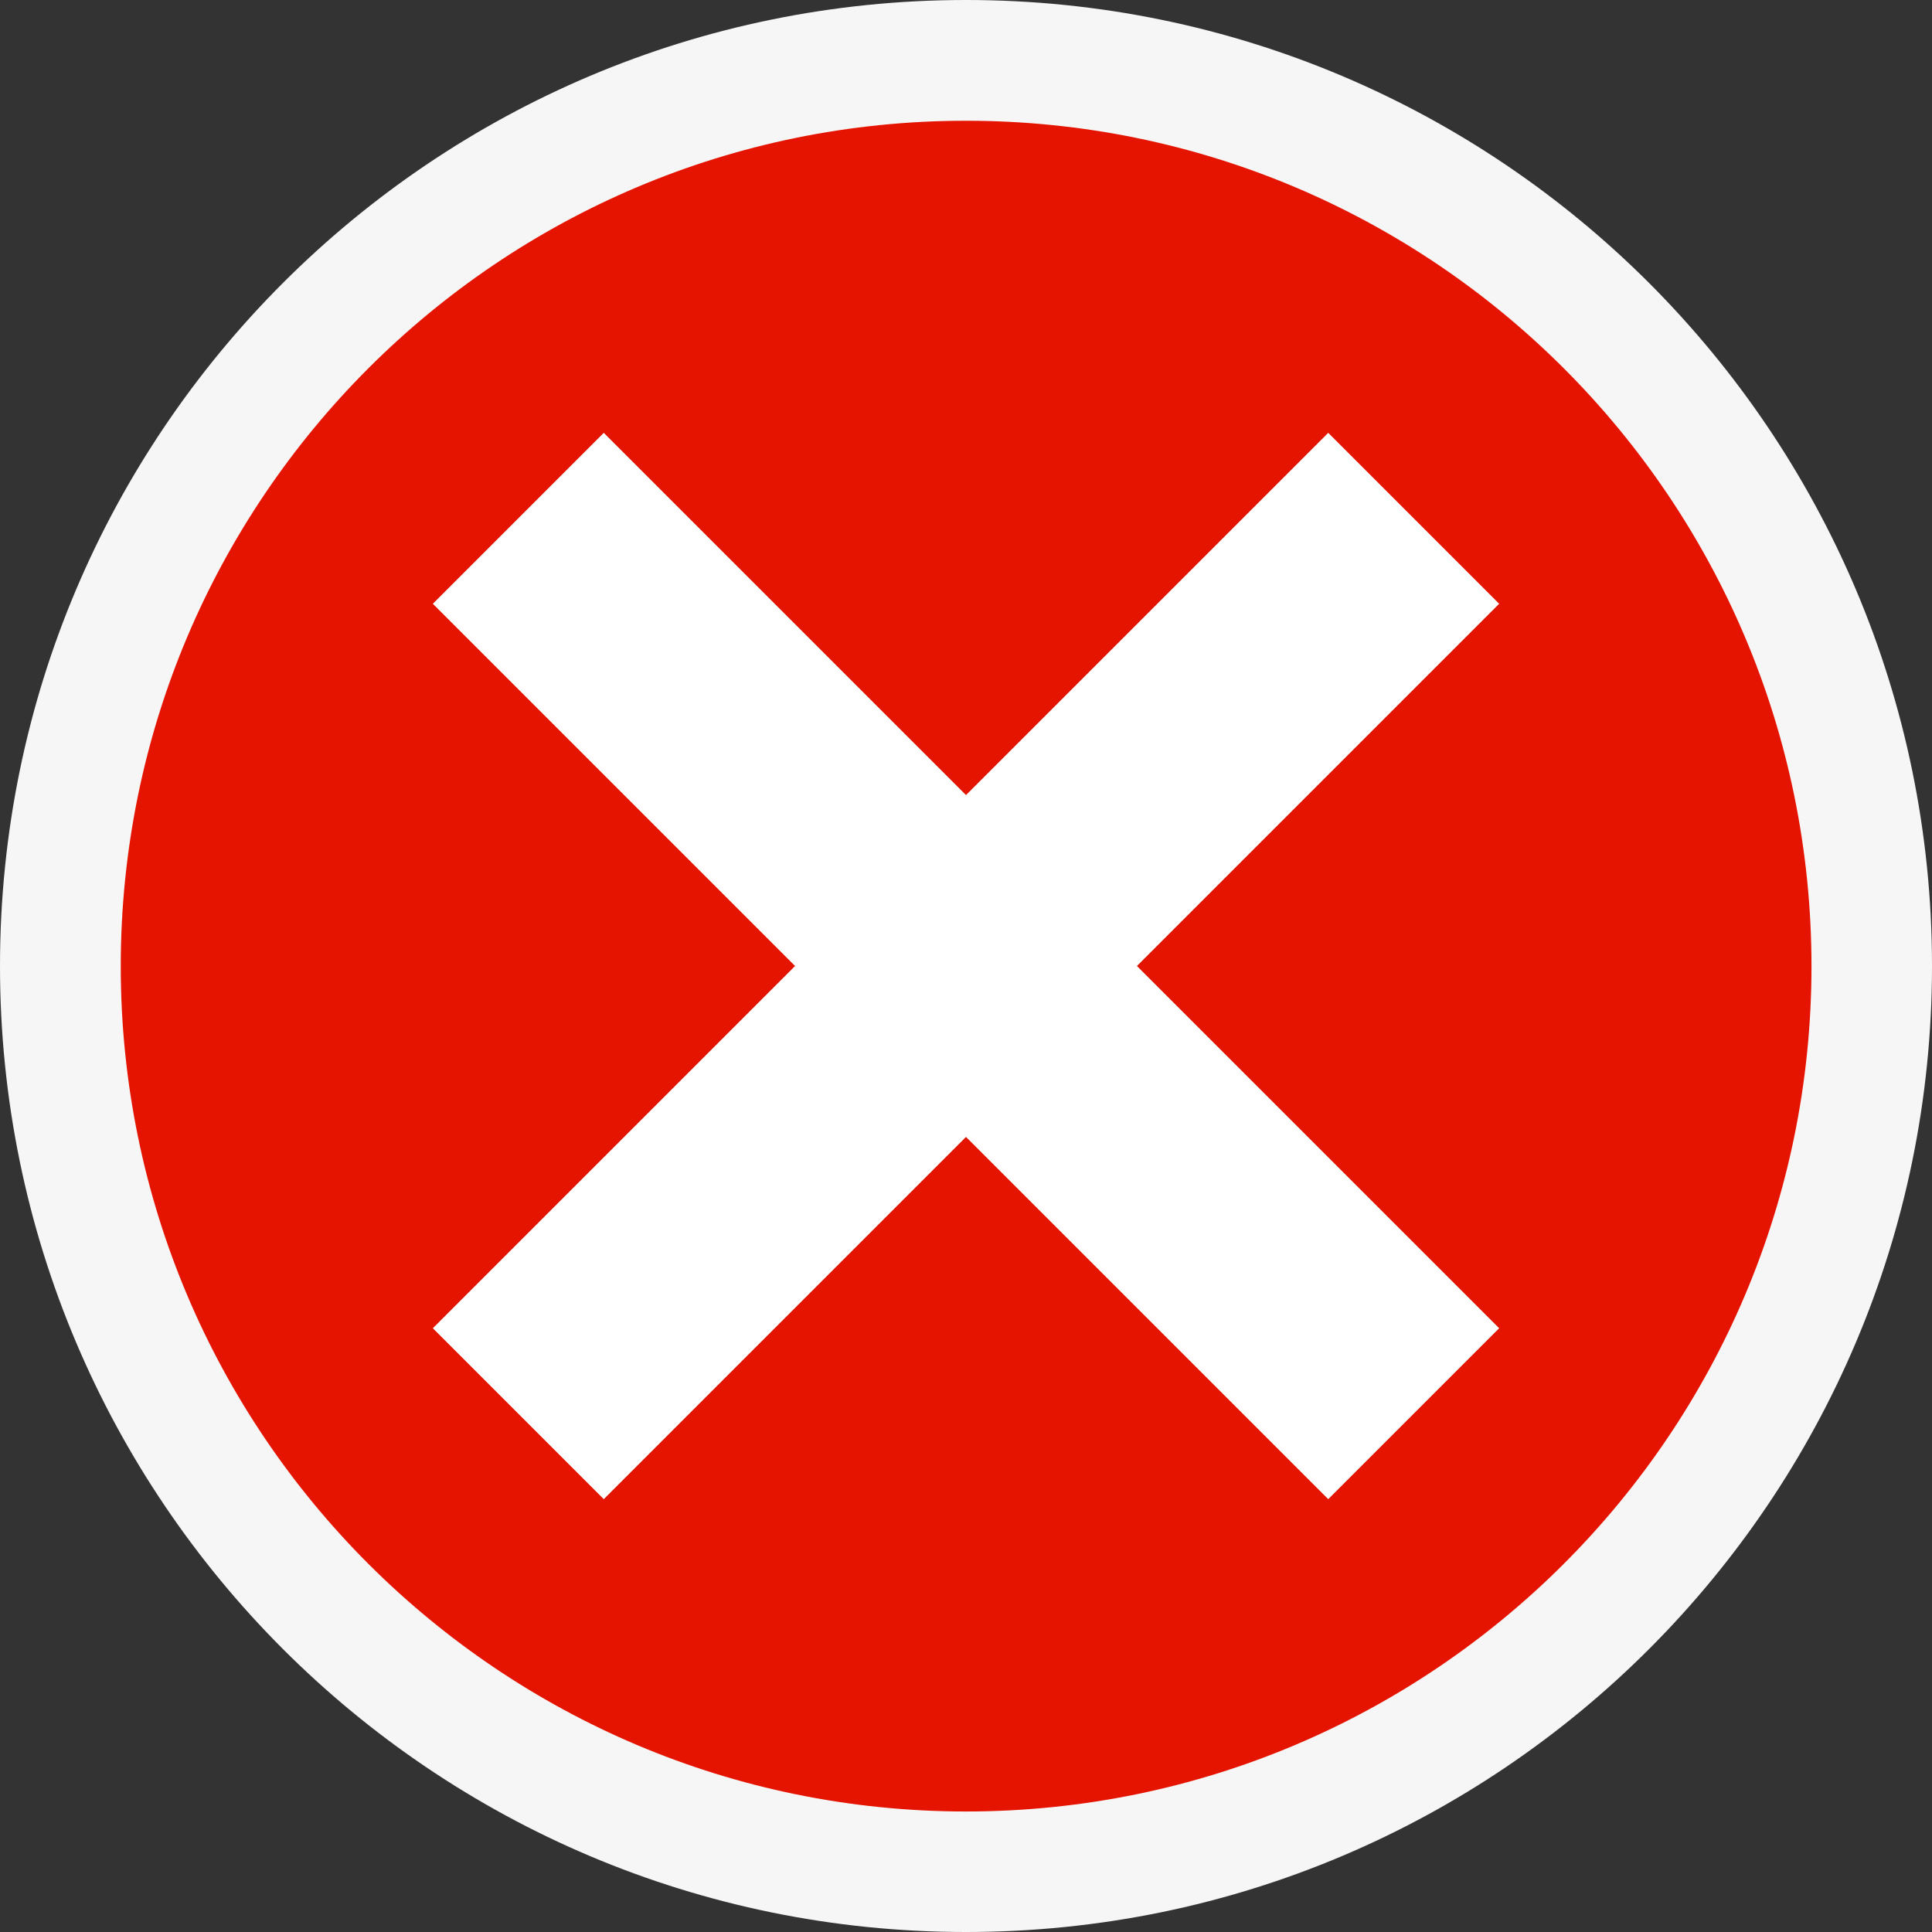 <?xml version="1.0" encoding="UTF-8"?>
<svg xmlns="http://www.w3.org/2000/svg" xmlns:xlink="http://www.w3.org/1999/xlink" width="32pt" height="32pt" viewBox="0 0 32 32" version="1.1">
<rect x="0" y="0" width="32" height="32" fill="#333333" stroke="none"/>
<g id="surface1">
<path style=" stroke:none;fill-rule:nonzero;fill:rgb(96.471%,96.471%,96.471%);fill-opacity:1;" d="M 32 16 C 32 24.836 24.836 32 16 32 C 7.164 32 0 24.836 0 16 C 0 7.164 7.164 0 16 0 C 24.836 0 32 7.164 32 16 Z M 32 16 "/>
<path style=" stroke:none;fill-rule:nonzero;fill:rgb(89.804%,7.843%,0%);fill-opacity:1;" d="M 16 2 C 8.266 2 2 8.27 2 16.004 C 2 23.734 8.27 30.004 16.004 30.004 C 23.734 30 30.004 23.734 30.004 16 C 30 8.266 23.734 2 16 2 Z M 24.828 22 L 22 24.828 L 16 18.828 L 10 24.828 L 7.172 22 L 13.172 16 L 7.172 10 L 10 7.172 L 16 13.172 L 22 7.172 L 24.828 10 L 18.828 16 Z M 24.828 22 "/>
<path style=" stroke:none;fill-rule:nonzero;fill:rgb(100%,100%,100%);fill-opacity:1;" d="M 18.828 16 L 24.828 22 L 22 24.828 L 16 18.828 L 10 24.828 L 7.172 22 L 13.172 16 L 7.172 10 L 10 7.172 L 16 13.172 L 22 7.172 L 24.828 10 Z M 18.828 16 "/>
</g>
</svg>
